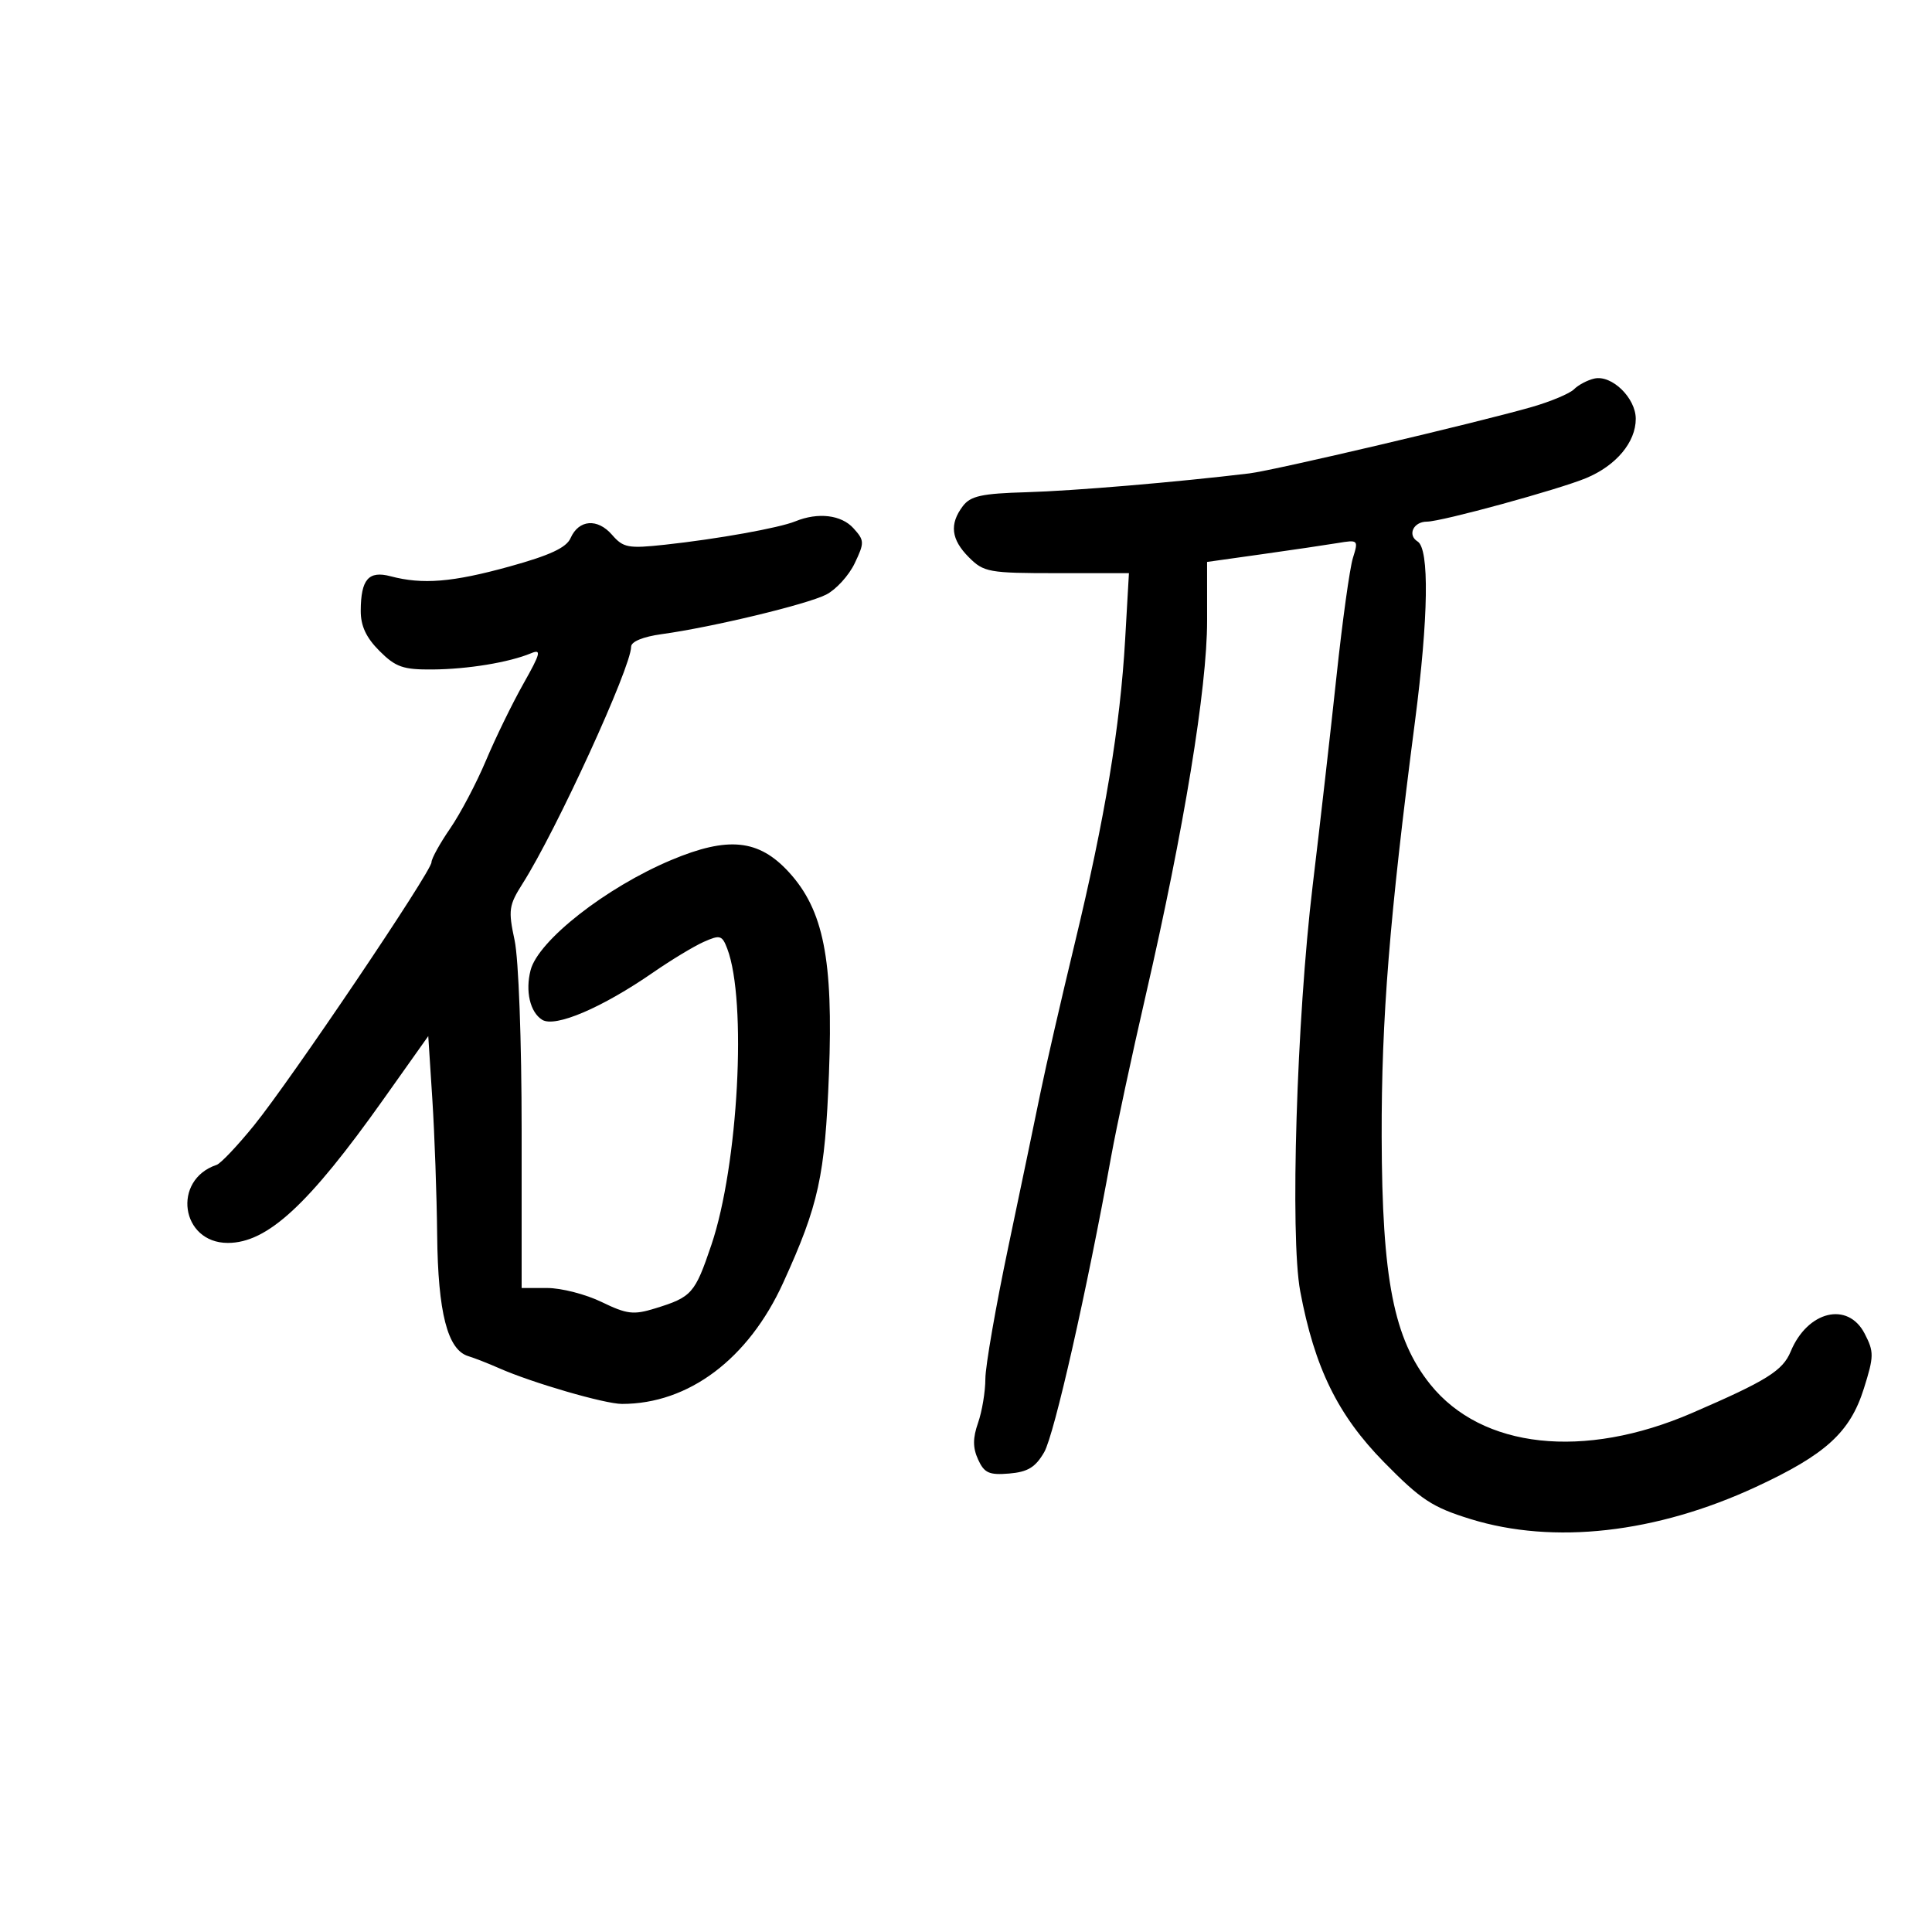 <svg xmlns="http://www.w3.org/2000/svg" width="300" height="300" viewBox="0 0 300 300" version="1.1">
	<path d="M 247.571 58.782 C 246.510 59.020, 245.090 59.767, 244.416 60.441 C 243.742 61.115, 240.786 62.357, 237.845 63.201 C 229.377 65.633, 197.857 73.043, 194 73.509 C 182.774 74.864, 166.728 76.220, 159.402 76.431 C 152.436 76.631, 150.706 77.009, 149.511 78.587 C 147.397 81.381, 147.680 83.771, 150.455 86.545 C 152.768 88.859, 153.551 89, 164.105 89 L 175.301 89 174.715 99.250 C 173.939 112.812, 171.585 127.013, 166.884 146.500 C 164.761 155.300, 162.382 165.650, 161.597 169.500 C 160.812 173.350, 158.561 184.150, 156.594 193.500 C 154.626 202.850, 153.013 212.120, 153.008 214.101 C 153.004 216.081, 152.494 219.154, 151.875 220.929 C 151.040 223.323, 151.042 224.797, 151.881 226.638 C 152.835 228.731, 153.591 229.071, 156.707 228.810 C 159.592 228.568, 160.783 227.842, 162.139 225.500 C 163.705 222.795, 168.760 200.474, 172.555 179.500 C 173.351 175.100, 175.765 163.850, 177.919 154.500 C 183.843 128.787, 187.445 106.798, 187.439 96.379 L 187.435 87.257 195.967 86.057 C 200.660 85.397, 205.956 84.615, 207.736 84.320 C 210.903 83.794, 210.953 83.843, 210.079 86.641 C 209.588 88.214, 208.442 96.475, 207.532 105 C 206.622 113.525, 204.957 128.150, 203.832 137.500 C 201.341 158.199, 200.303 191.989, 201.897 200.500 C 204.121 212.373, 207.730 219.738, 214.903 227.041 C 220.655 232.896, 222.402 234.044, 228.362 235.885 C 241.258 239.868, 257.170 238.074, 272.651 230.893 C 283.503 225.859, 287.281 222.416, 289.423 215.604 C 290.999 210.596, 291.008 209.916, 289.542 207.081 C 286.933 202.036, 280.670 203.554, 278.056 209.865 C 276.821 212.848, 274.331 214.398, 262.731 219.413 C 245.941 226.671, 230.112 224.944, 222.106 214.983 C 216.419 207.905, 214.598 198.637, 214.545 176.500 C 214.502 158.152, 215.755 142.530, 219.720 112 C 221.818 95.844, 221.971 85.227, 220.122 84.079 C 218.501 83.073, 219.477 81, 221.573 81 C 223.827 81, 242.044 76.015, 246.323 74.228 C 250.967 72.287, 254 68.658, 254 65.039 C 254 61.798, 250.276 58.173, 247.571 58.782 M 123.500 80.952 C 120.969 81.986, 111.369 83.707, 103.231 84.586 C 97.549 85.199, 96.782 85.055, 95.040 83.047 C 92.782 80.443, 89.870 80.672, 88.600 83.553 C 87.942 85.046, 85.391 86.232, 79.100 87.971 C 70.256 90.416, 65.621 90.795, 60.644 89.480 C 57.231 88.579, 56.038 89.958, 56.015 94.827 C 56.004 97.184, 56.852 99.006, 58.923 101.077 C 61.439 103.593, 62.588 103.994, 67.173 103.956 C 72.656 103.912, 79.022 102.864, 82.449 101.442 C 84.119 100.749, 83.951 101.424, 81.274 106.169 C 79.556 109.213, 76.942 114.573, 75.467 118.079 C 73.991 121.586, 71.482 126.346, 69.892 128.657 C 68.301 130.969, 67 133.326, 67 133.895 C 67 135.323, 45.141 167.730, 39.429 174.769 C 36.871 177.921, 34.266 180.671, 33.639 180.880 C 26.671 183.208, 28.076 193, 35.378 193 C 41.514 193, 47.920 187.086, 59.545 170.692 L 66.500 160.885 67.133 170.692 C 67.480 176.087, 67.818 185.577, 67.883 191.782 C 68.008 203.815, 69.490 209.594, 72.705 210.578 C 73.692 210.880, 75.850 211.725, 77.500 212.454 C 82.609 214.714, 93.913 218, 96.578 218 C 106.934 218, 116.216 211.025, 121.610 199.190 C 127.131 187.075, 128.103 182.637, 128.719 166.740 C 129.407 149.002, 127.876 141.299, 122.495 135.425 C 117.820 130.321, 113.063 129.833, 104.217 133.551 C 94.105 137.802, 83.582 146.044, 82.390 150.648 C 81.547 153.908, 82.307 157.175, 84.183 158.350 C 86.189 159.608, 93.476 156.500, 101.433 150.994 C 104.220 149.066, 107.750 146.932, 109.278 146.253 C 111.811 145.126, 112.133 145.219, 112.927 147.308 C 116.013 155.424, 114.646 180.943, 110.464 193.305 C 107.898 200.887, 107.433 201.412, 101.698 203.177 C 98.370 204.202, 97.337 204.076, 93.421 202.174 C 90.960 200.978, 87.159 200, 84.973 200 L 81 200 81 175.549 C 81 161.608, 80.529 148.904, 79.905 145.992 C 78.903 141.319, 79.009 140.572, 81.155 137.193 C 86.385 128.956, 98 103.607, 98 100.428 C 98 99.629, 99.842 98.870, 102.750 98.470 C 110.550 97.399, 125.300 93.853, 128.288 92.330 C 129.821 91.549, 131.812 89.365, 132.713 87.477 C 134.253 84.247, 134.241 83.924, 132.520 82.022 C 130.638 79.943, 127.022 79.514, 123.500 80.952" stroke="none" fill="black" fill-rule="evenodd"/>
</svg>